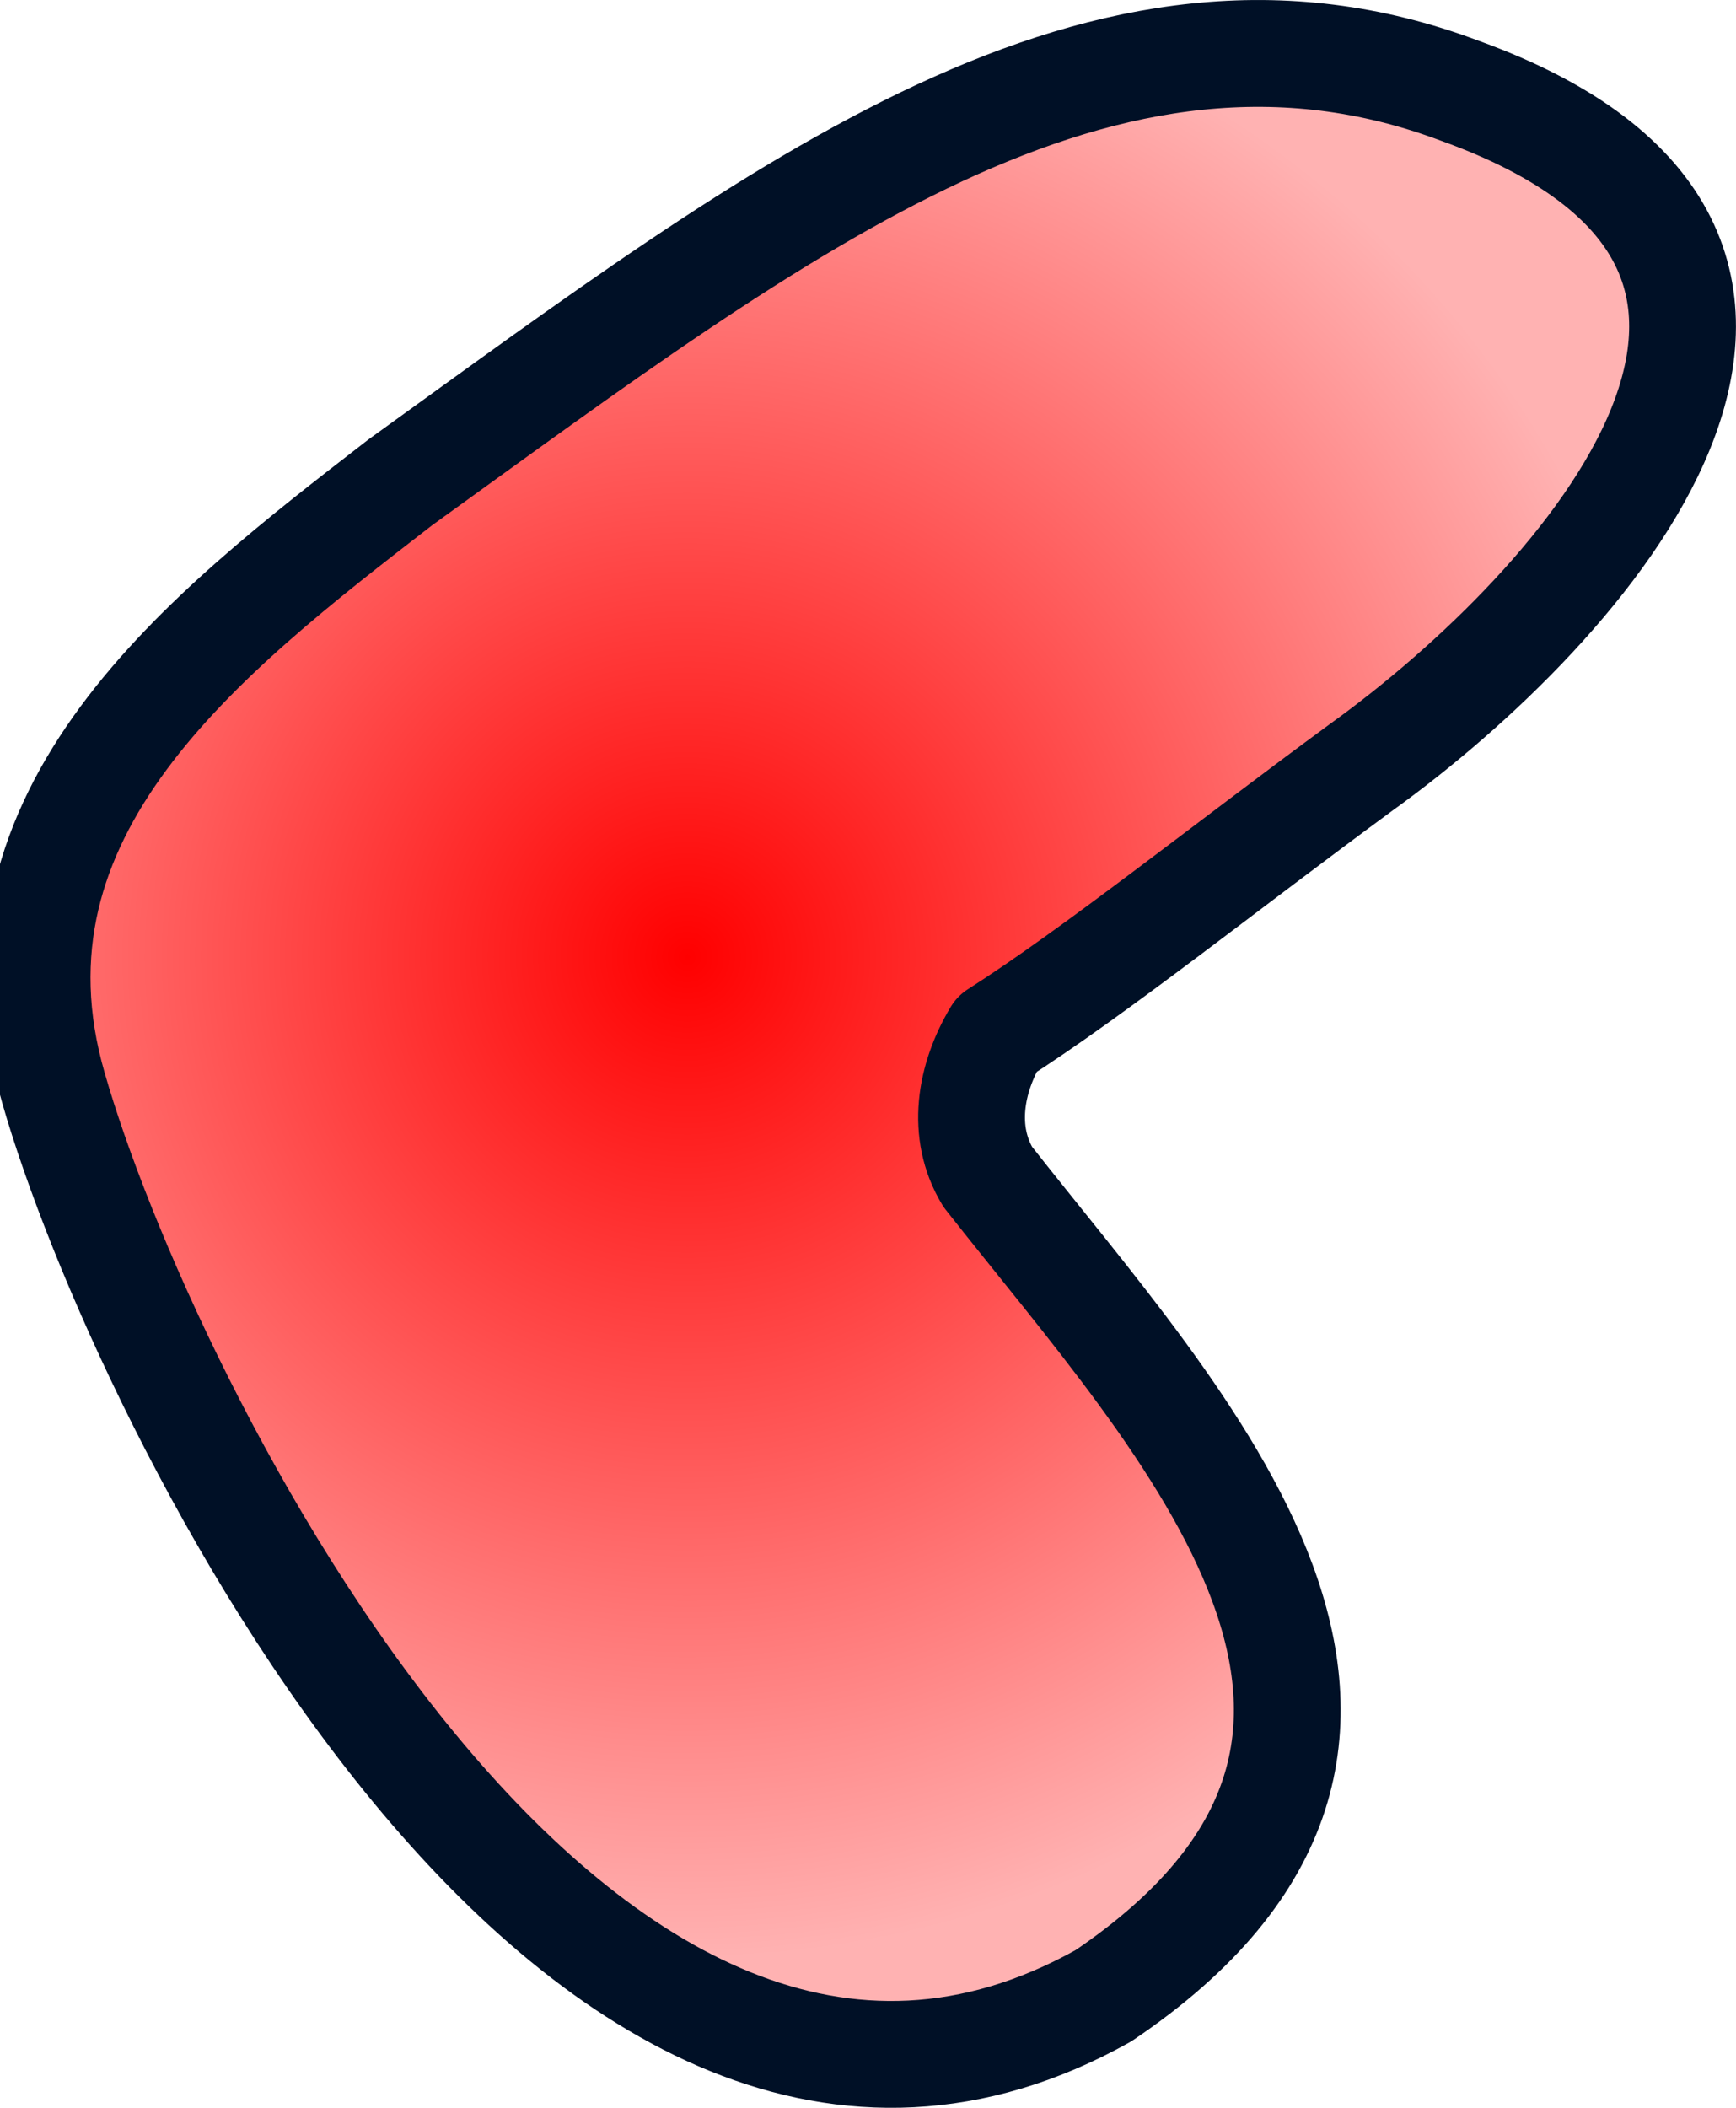 <svg version="1.1" xmlns="http://www.w3.org/2000/svg" xmlns:xlink="http://www.w3.org/1999/xlink" width="19.51" height="23.675" viewBox="0,0,19.51,23.675"><defs><radialGradient cx="238.062" cy="178.914" r="11.238" gradientUnits="userSpaceOnUse" id="color-1"><stop offset="0" stop-color="#ff0000"/><stop offset="1" stop-color="#ffb2b2"/></radialGradient></defs><g transform="translate(-230.337,-168.162)"><g data-paper-data="{&quot;isPaintingLayer&quot;:true}" fill="url(#color-1)" fill-rule="evenodd" stroke="#001026" stroke-width="1.2" stroke-linecap="round" stroke-linejoin="round" stroke-miterlimit="10" stroke-dasharray="" stroke-dashoffset="0" style="mix-blend-mode: normal"><path d="M241.437,181.379c2.2,2.8 5.6,6.3 1.3,9.2c-5.9,3.3 -10.8,-6.7 -11.8,-10.2c-0.9,-3.1 1.7,-5.1 3.9,-6.8c4.3,-3.1 7.9,-5.9 11.9,-4.4c5,1.8 1.4,5.8 -1.1,7.6c-1.5,1.1 -3,2.3 -4.1,3c-0.3,0.5 -0.4,1.1 -0.1,1.6z"/></g></g></svg>